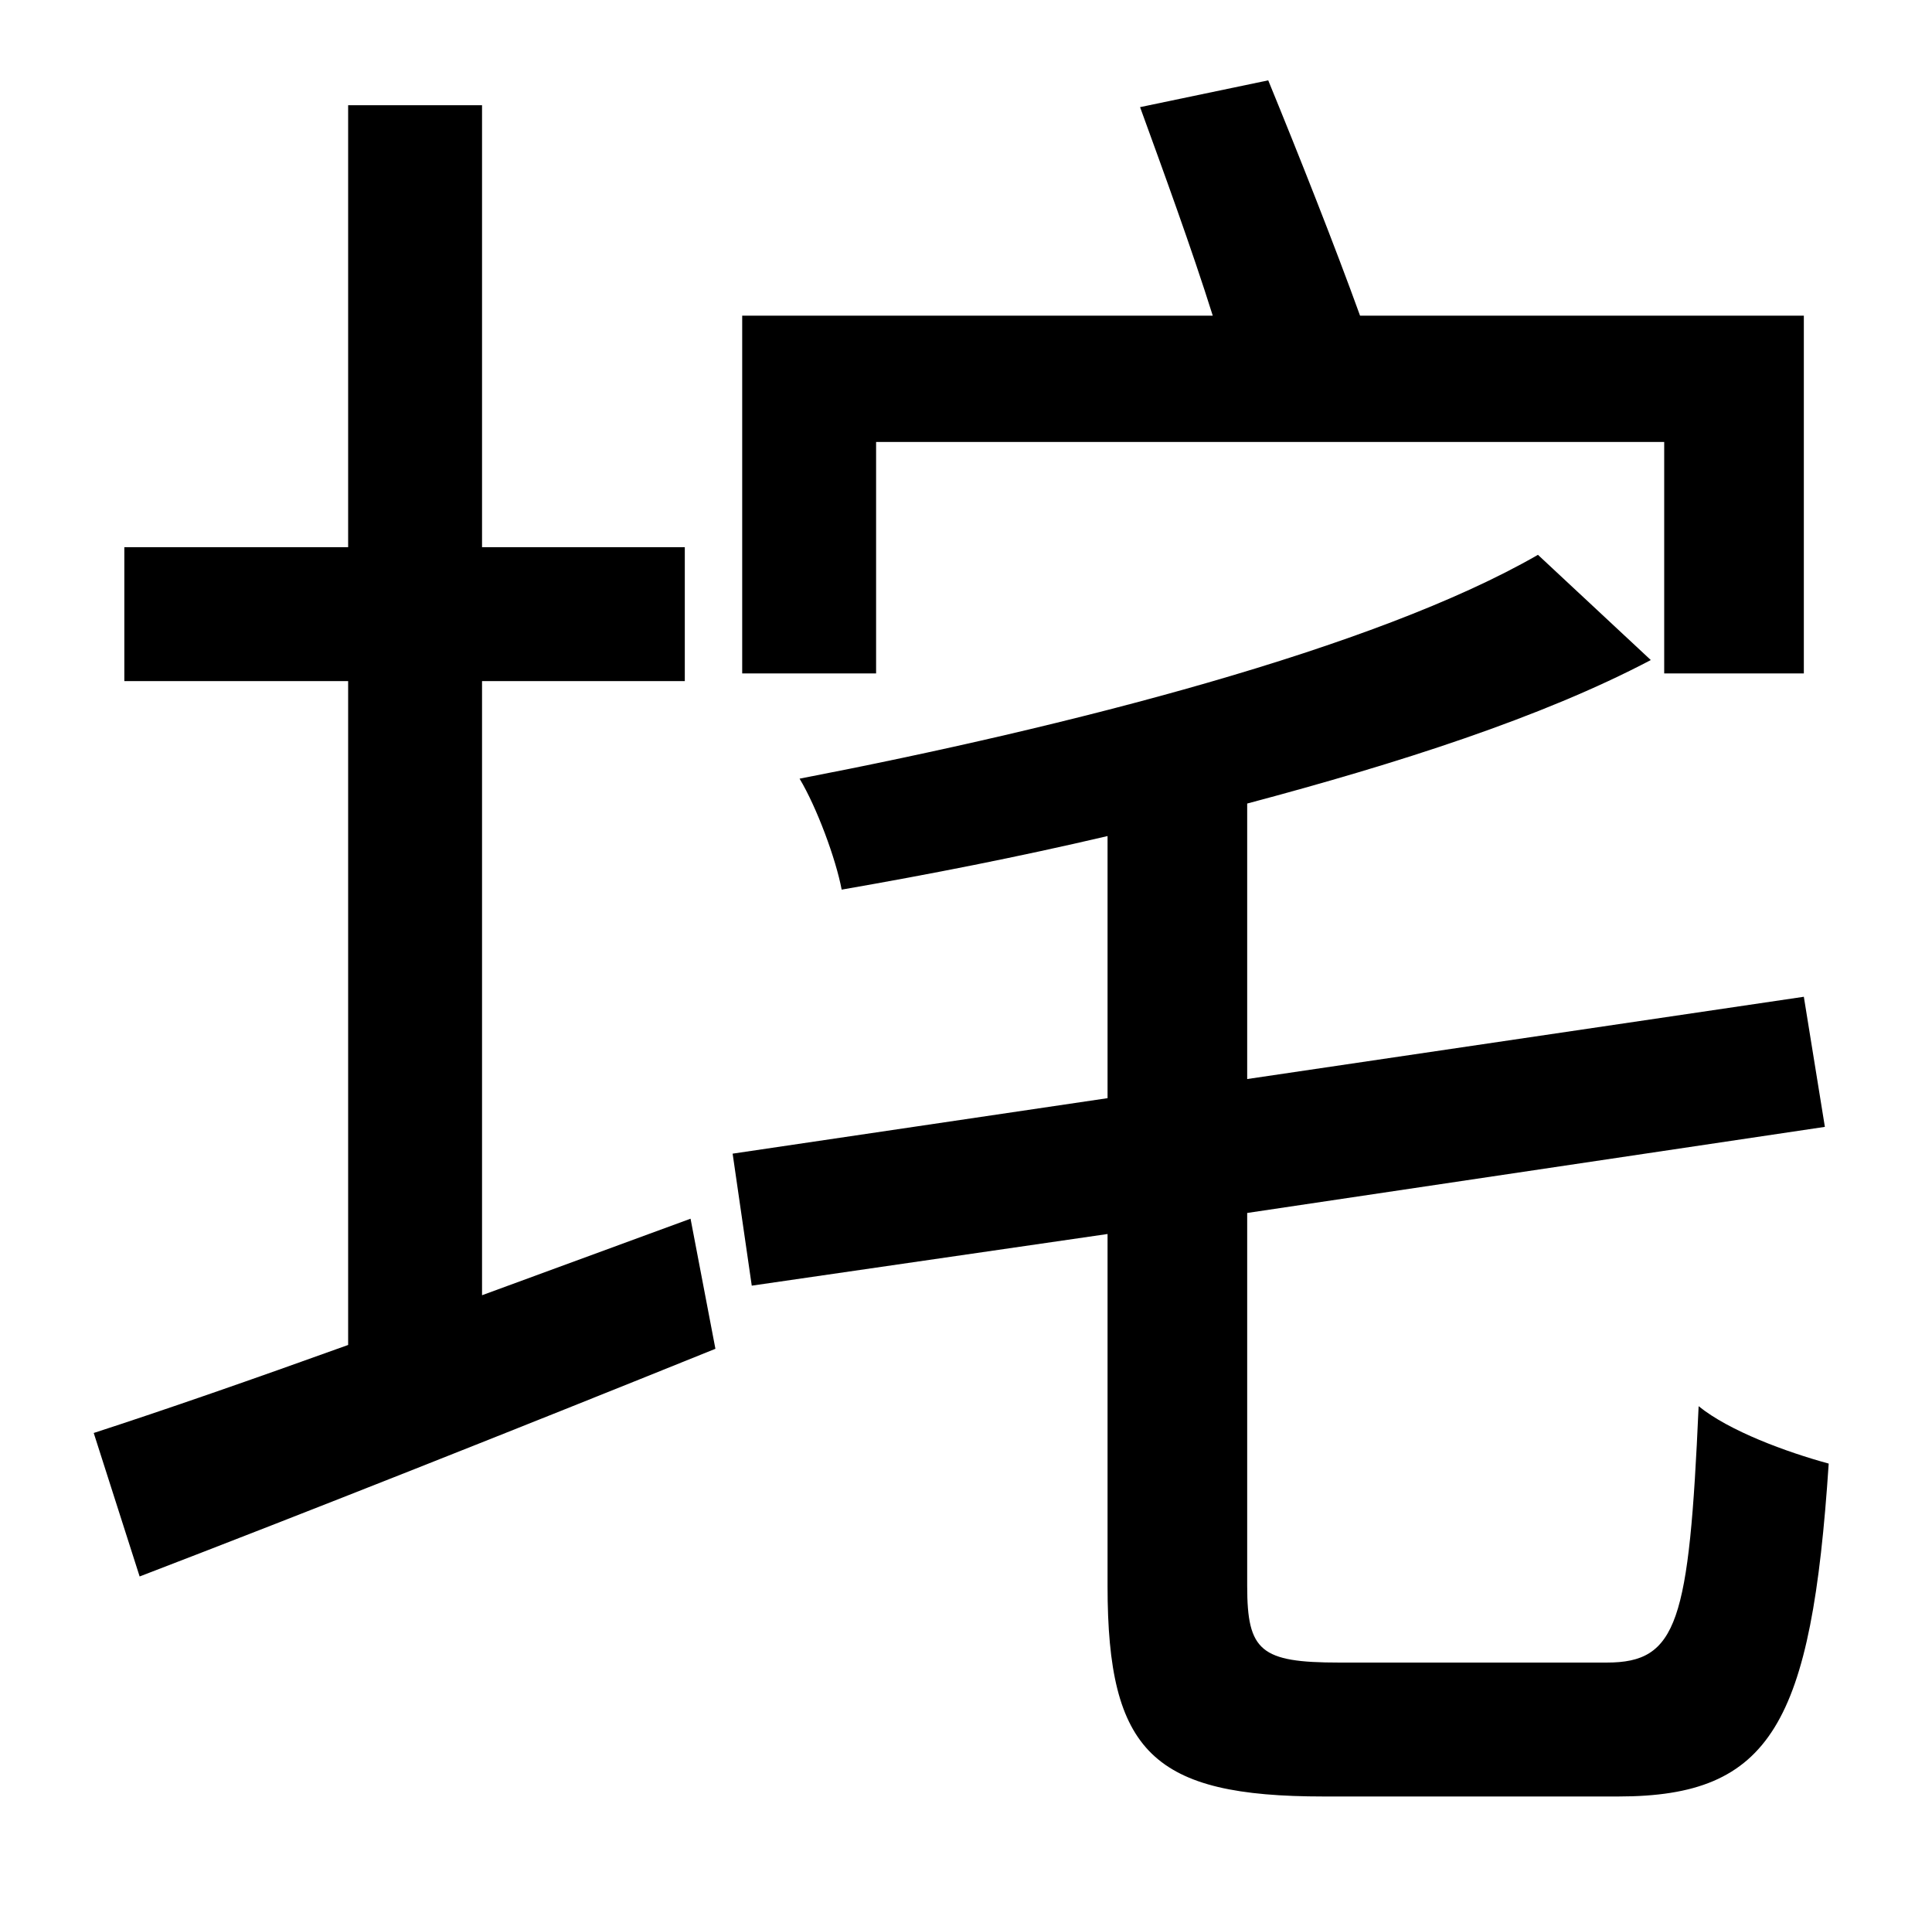 <?xml version="1.0" standalone="no"?>
<!DOCTYPE svg PUBLIC "-//W3C//DTD SVG 1.1//EN" "http://www.w3.org/Graphics/SVG/1.1/DTD/svg11.dtd" >
<svg xmlns="http://www.w3.org/2000/svg" xmlns:xlink="http://www.w3.org/1999/xlink" version="1.1" viewBox="-10 0 1010 1000">
   <path fill="currentColor"
d="M448 231v121h-70v-187h246c-11 -35 -26 -76 -38 -109l67 -14c16 39 35 87 48 123h232v187h-73v-121h-412zM242 677l109 -40l13 68c-104 42 -215 86 -301 119l-24 -75c37 -12 83 -28 133 -46v-347h-117v-70h117v-231h70v231h106v70h-106v321zM690 869h140
c37 0 43 -21 48 -134c16 13 46 24 68 30c-9 136 -30 174 -110 174h-154c-89 0 -113 -23 -113 -110v-184l-186 27l-10 -69l196 -29v-137c-47 11 -93 20 -139 28c-3 -16 -13 -43 -22 -58c140 -27 301 -68 386 -117l59 55c-57 30 -132 54 -211 75v144l291 -43l11 68l-302 45
v195c0 34 7 40 48 40z" />
</svg>
